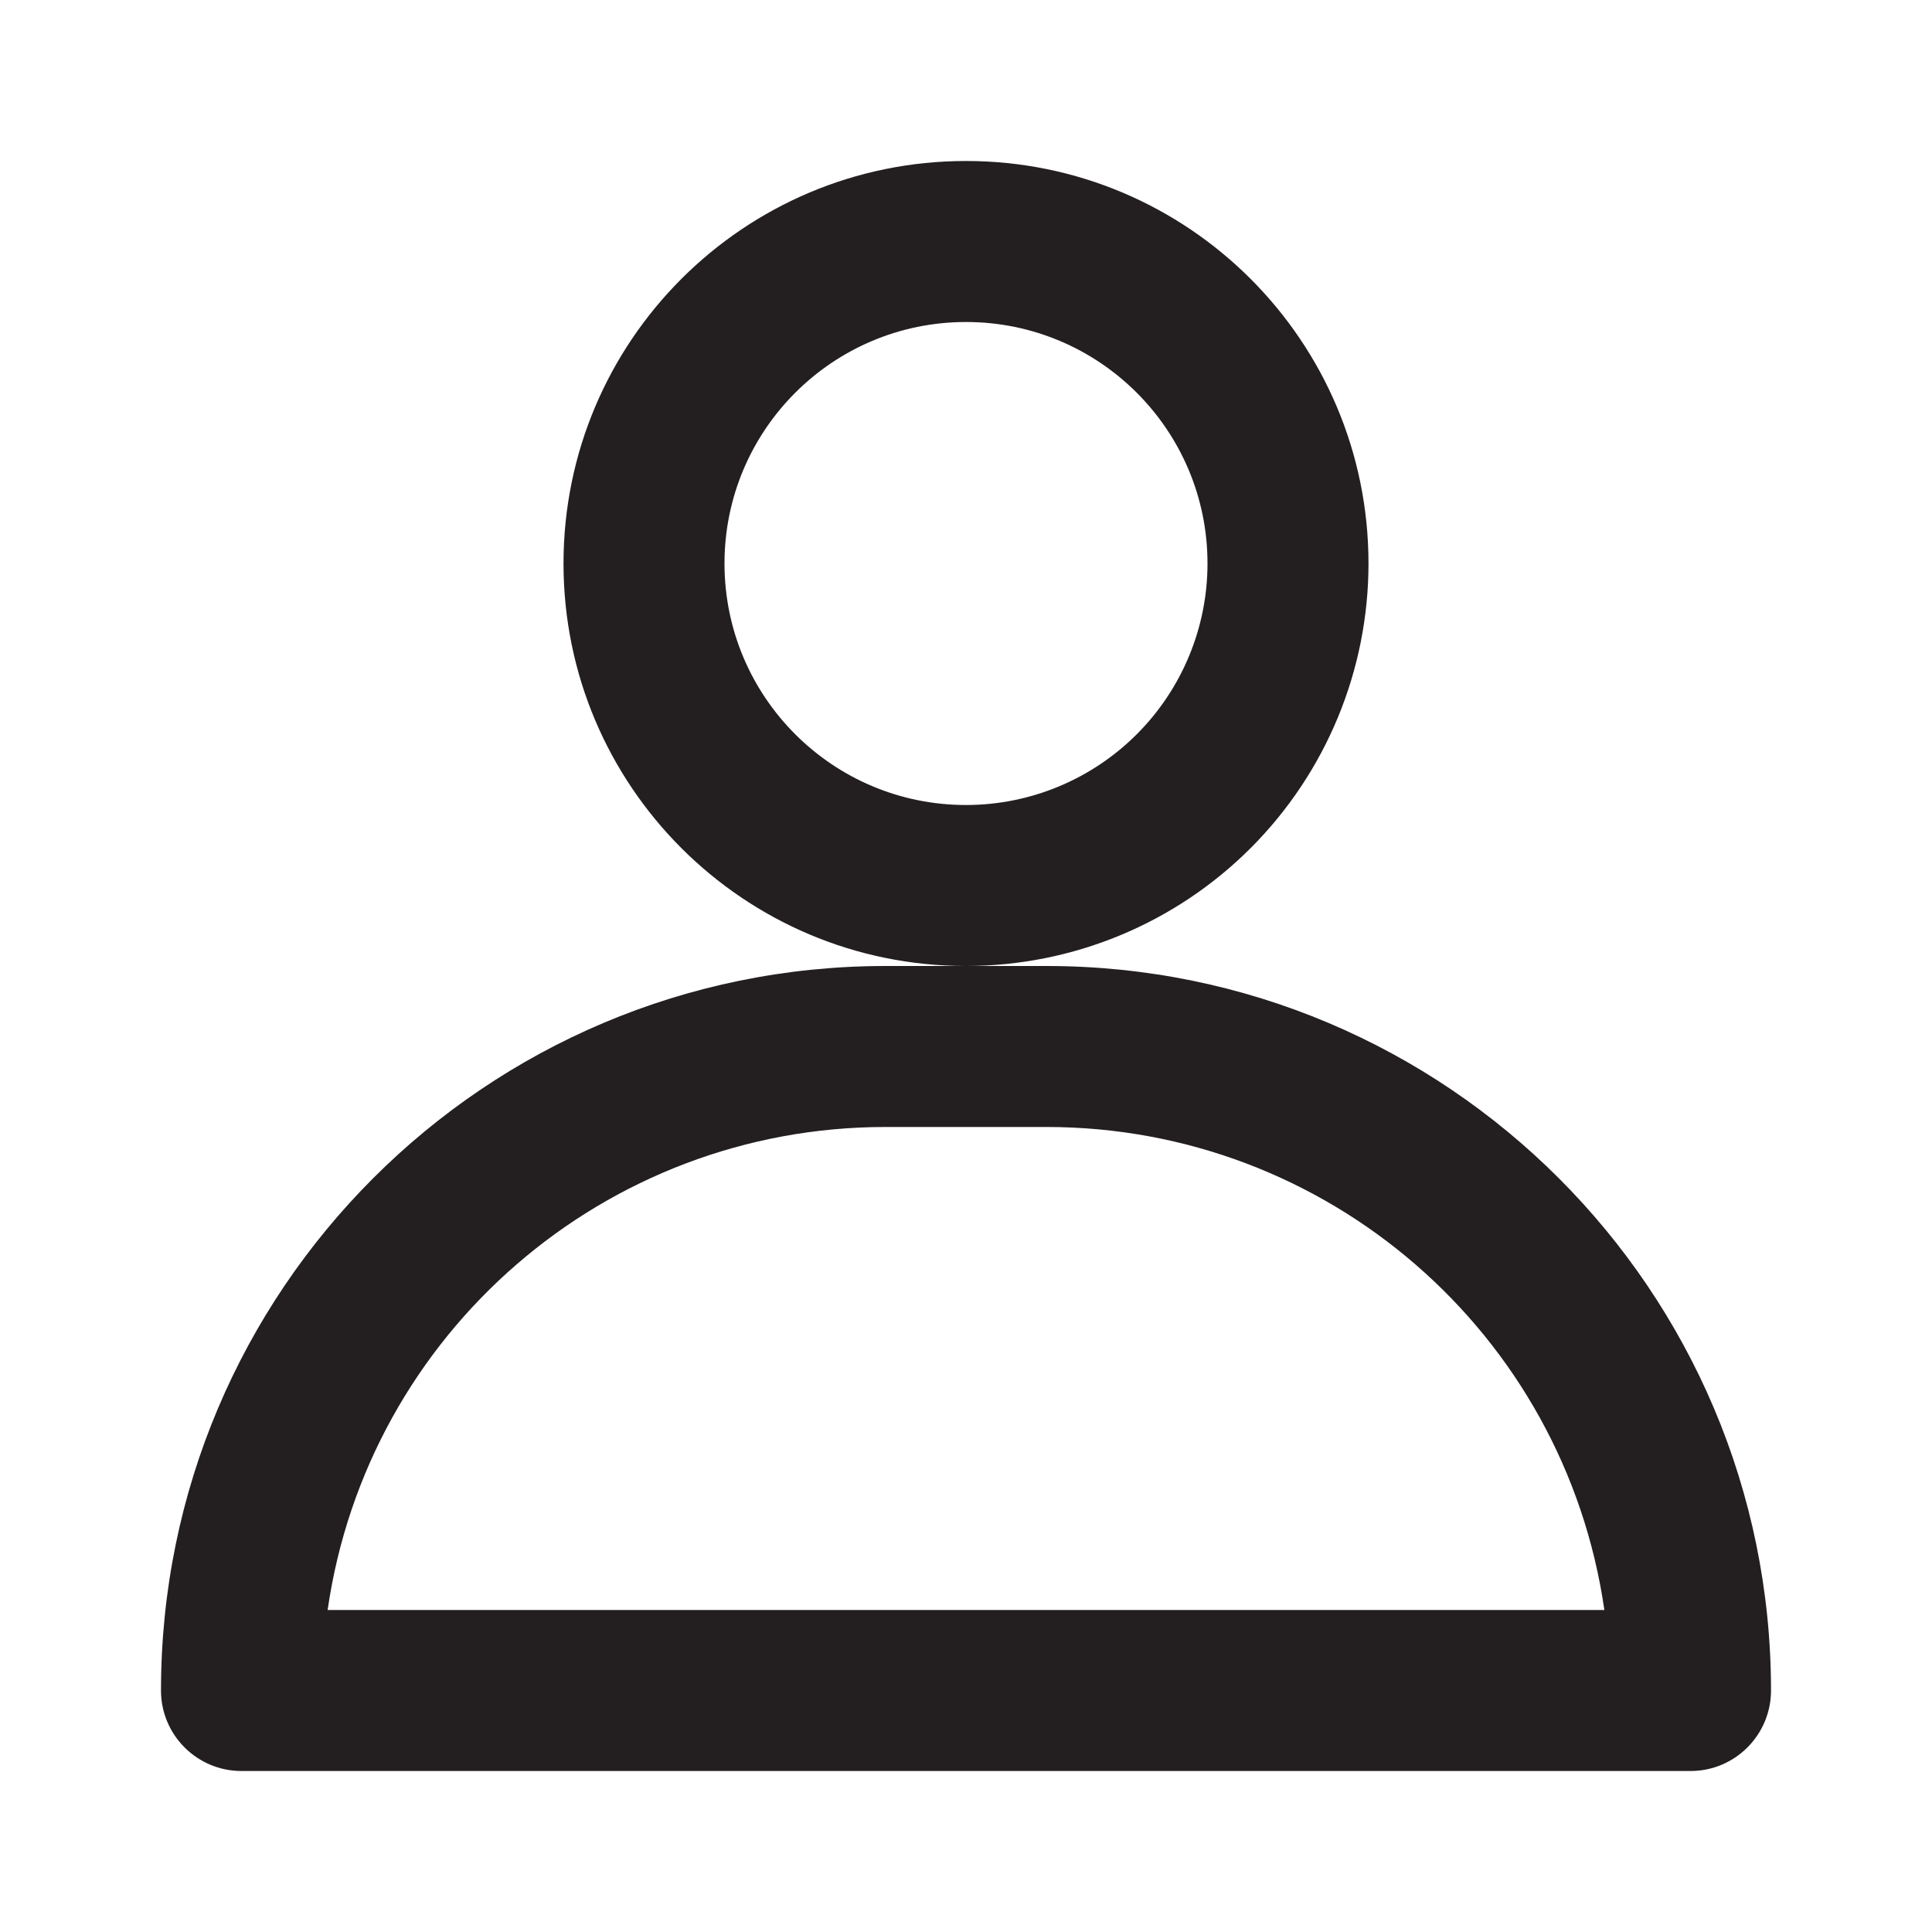 <svg width="64" height="64" viewBox="0 0 64 64" fill="none" xmlns="http://www.w3.org/2000/svg">
<path fill-rule="evenodd" clip-rule="evenodd" d="M45.333 18.667C45.333 11.303 39.364 5.333 32 5.333C24.636 5.333 18.667 11.303 18.667 18.667C18.667 26.03 24.636 32 32 32H29.333C16.078 32 5.333 42.745 5.333 56C5.333 57.473 6.527 58.667 8 58.667H56C57.473 58.667 58.667 57.473 58.667 56C58.667 42.745 47.921 32 34.667 32H32C35.536 32 38.928 30.595 41.428 28.095C43.928 25.594 45.333 22.203 45.333 18.667ZM29.333 37.333C20.052 37.331 12.179 44.148 10.853 53.333H53.147C51.821 44.148 43.948 37.331 34.667 37.333H29.333ZM24 18.667C24 23.085 27.582 26.667 32 26.667C34.122 26.667 36.157 25.824 37.657 24.323C39.157 22.823 40 20.788 40 18.667C40 14.248 36.418 10.667 32 10.667C27.582 10.667 24 14.248 24 18.667Z" fill="#231F20"/>
</svg>
